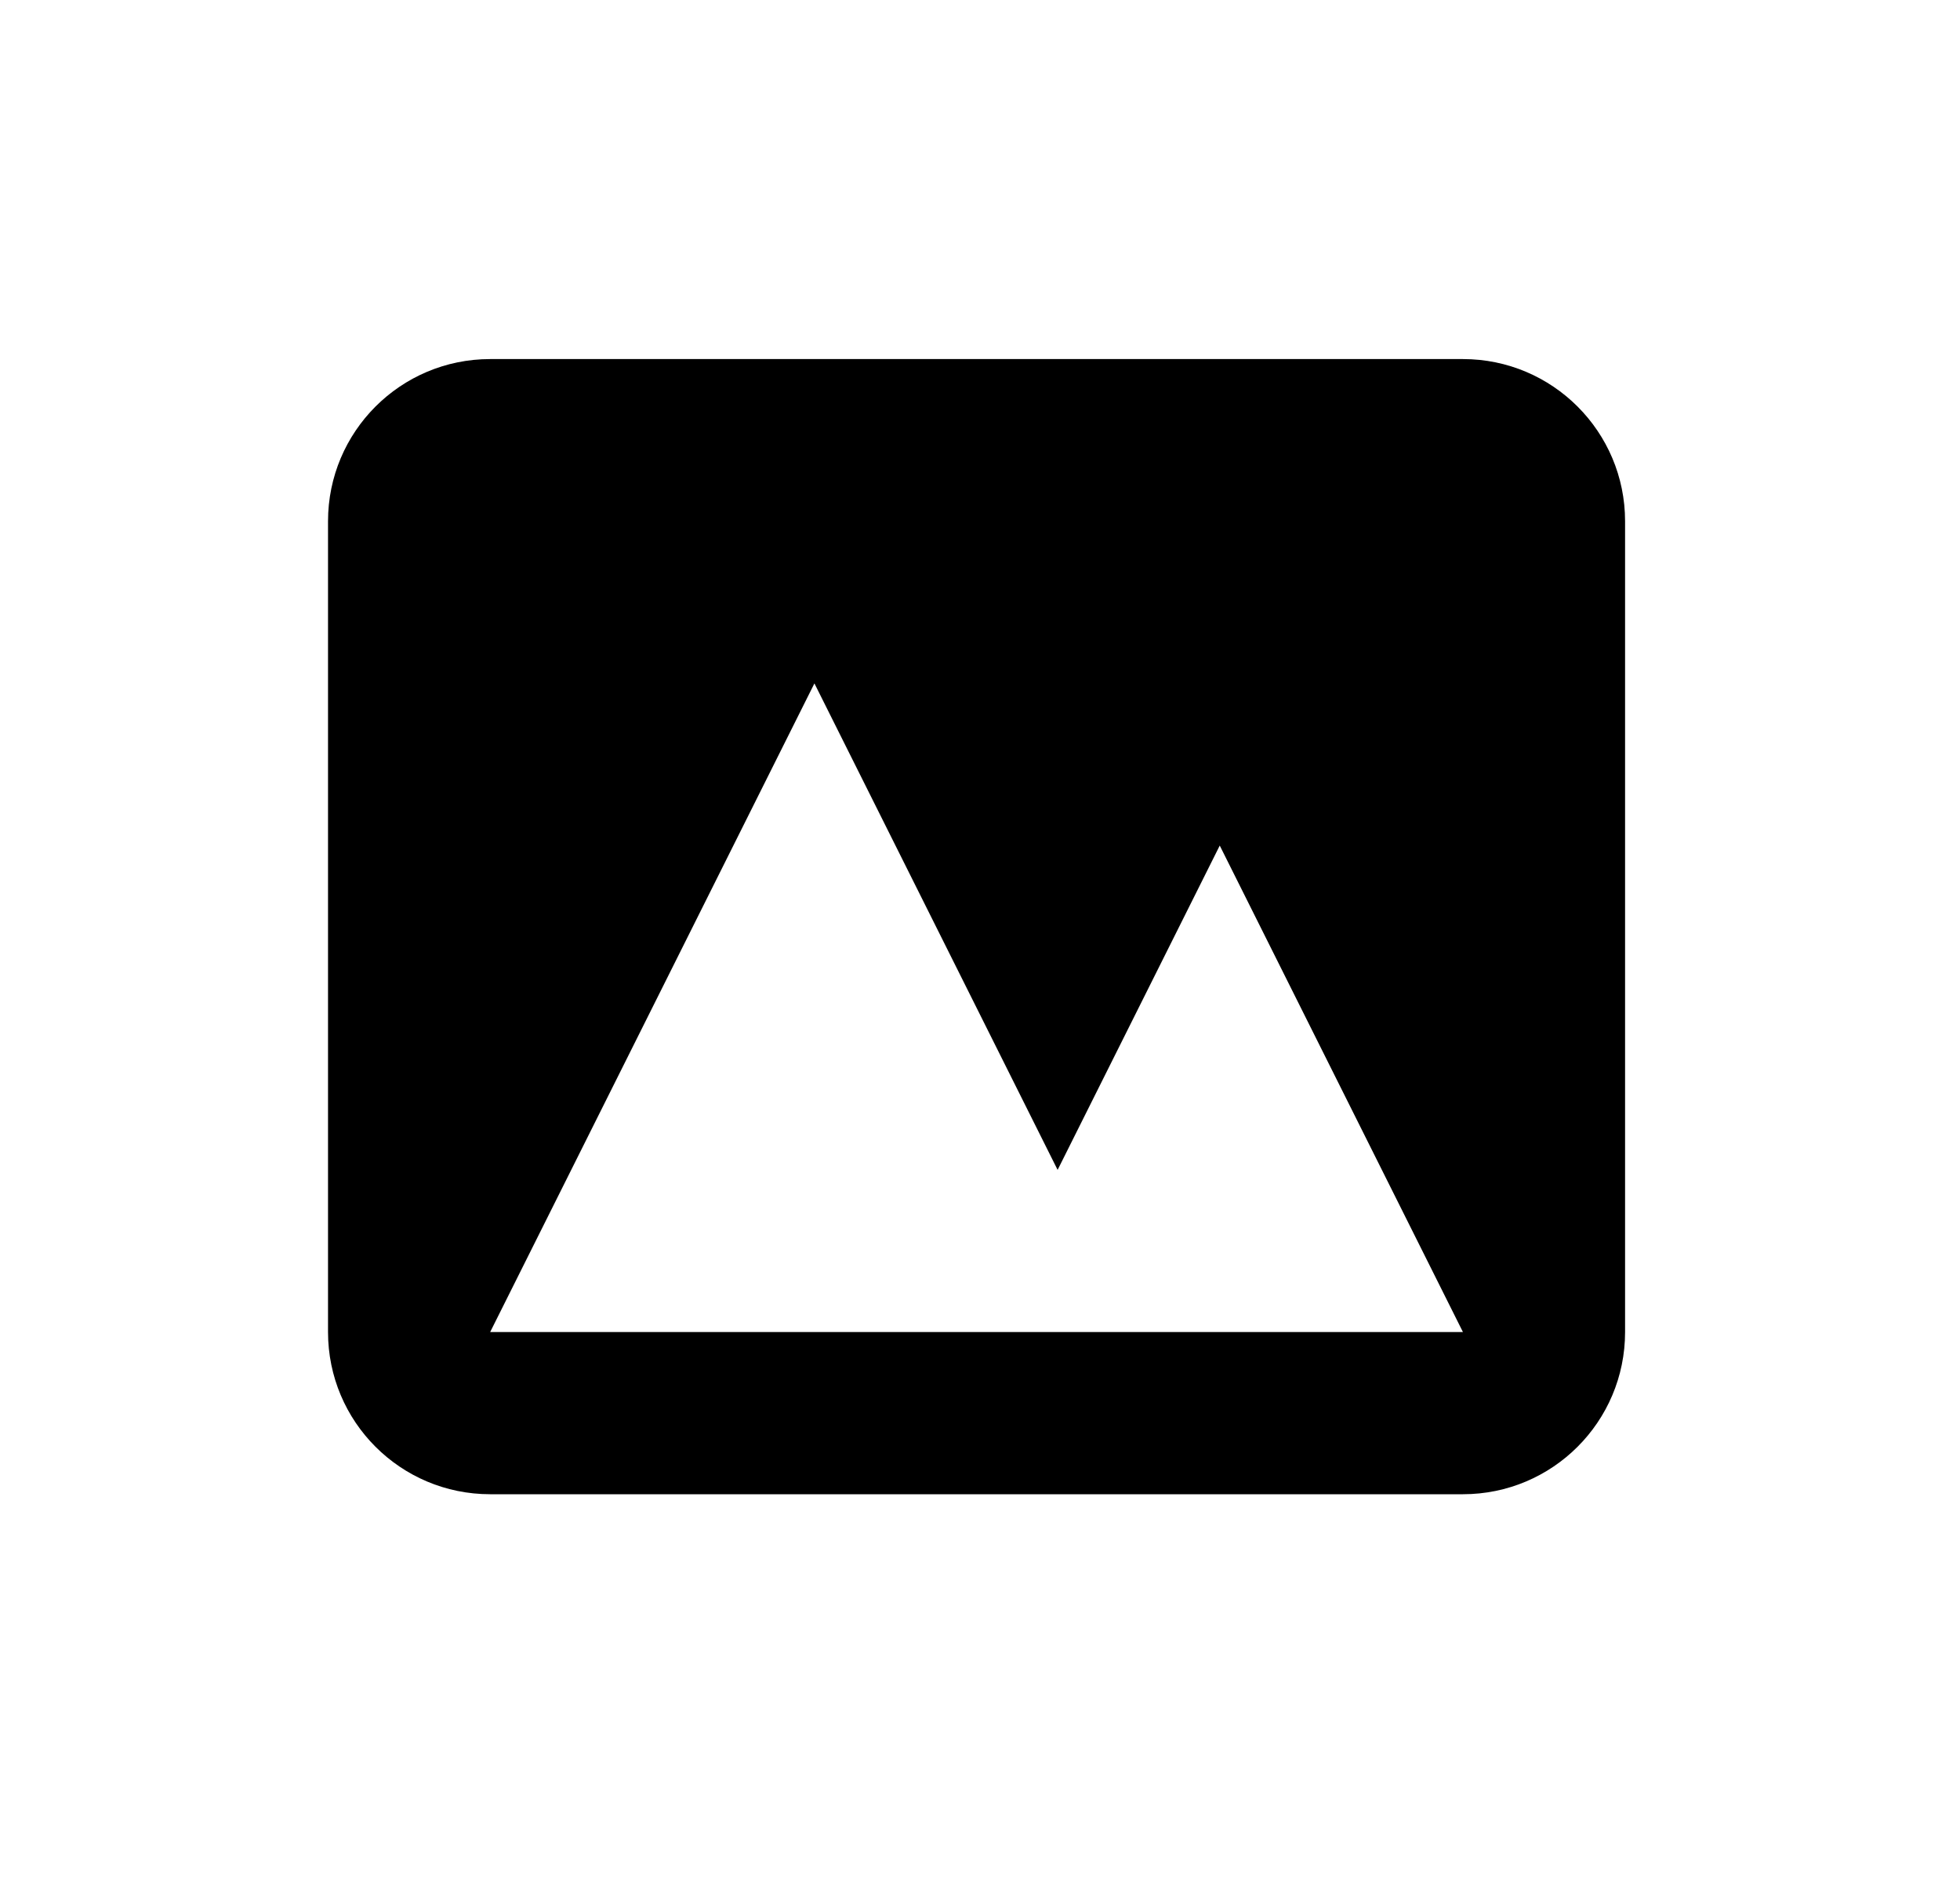 <svg width="25" height="24" viewBox="0 0 25 24" fill="none" xmlns="http://www.w3.org/2000/svg">
<g id="Media / Icon/Filled/photograph">
<path id="Icon" fill-rule="evenodd" clip-rule="evenodd" d="M6.252 4.579C5.109 4.579 4.184 5.505 4.184 6.647V16.987C4.184 18.13 5.109 19.055 6.252 19.055H18.66C19.802 19.055 20.728 18.13 20.728 16.987V6.647C20.728 5.505 19.802 4.579 18.66 4.579H6.252ZM18.66 16.987H6.252L10.388 8.715L13.49 14.919L15.558 10.783L18.66 16.987Z" fill="currentColor"/>
</g>
</svg>
